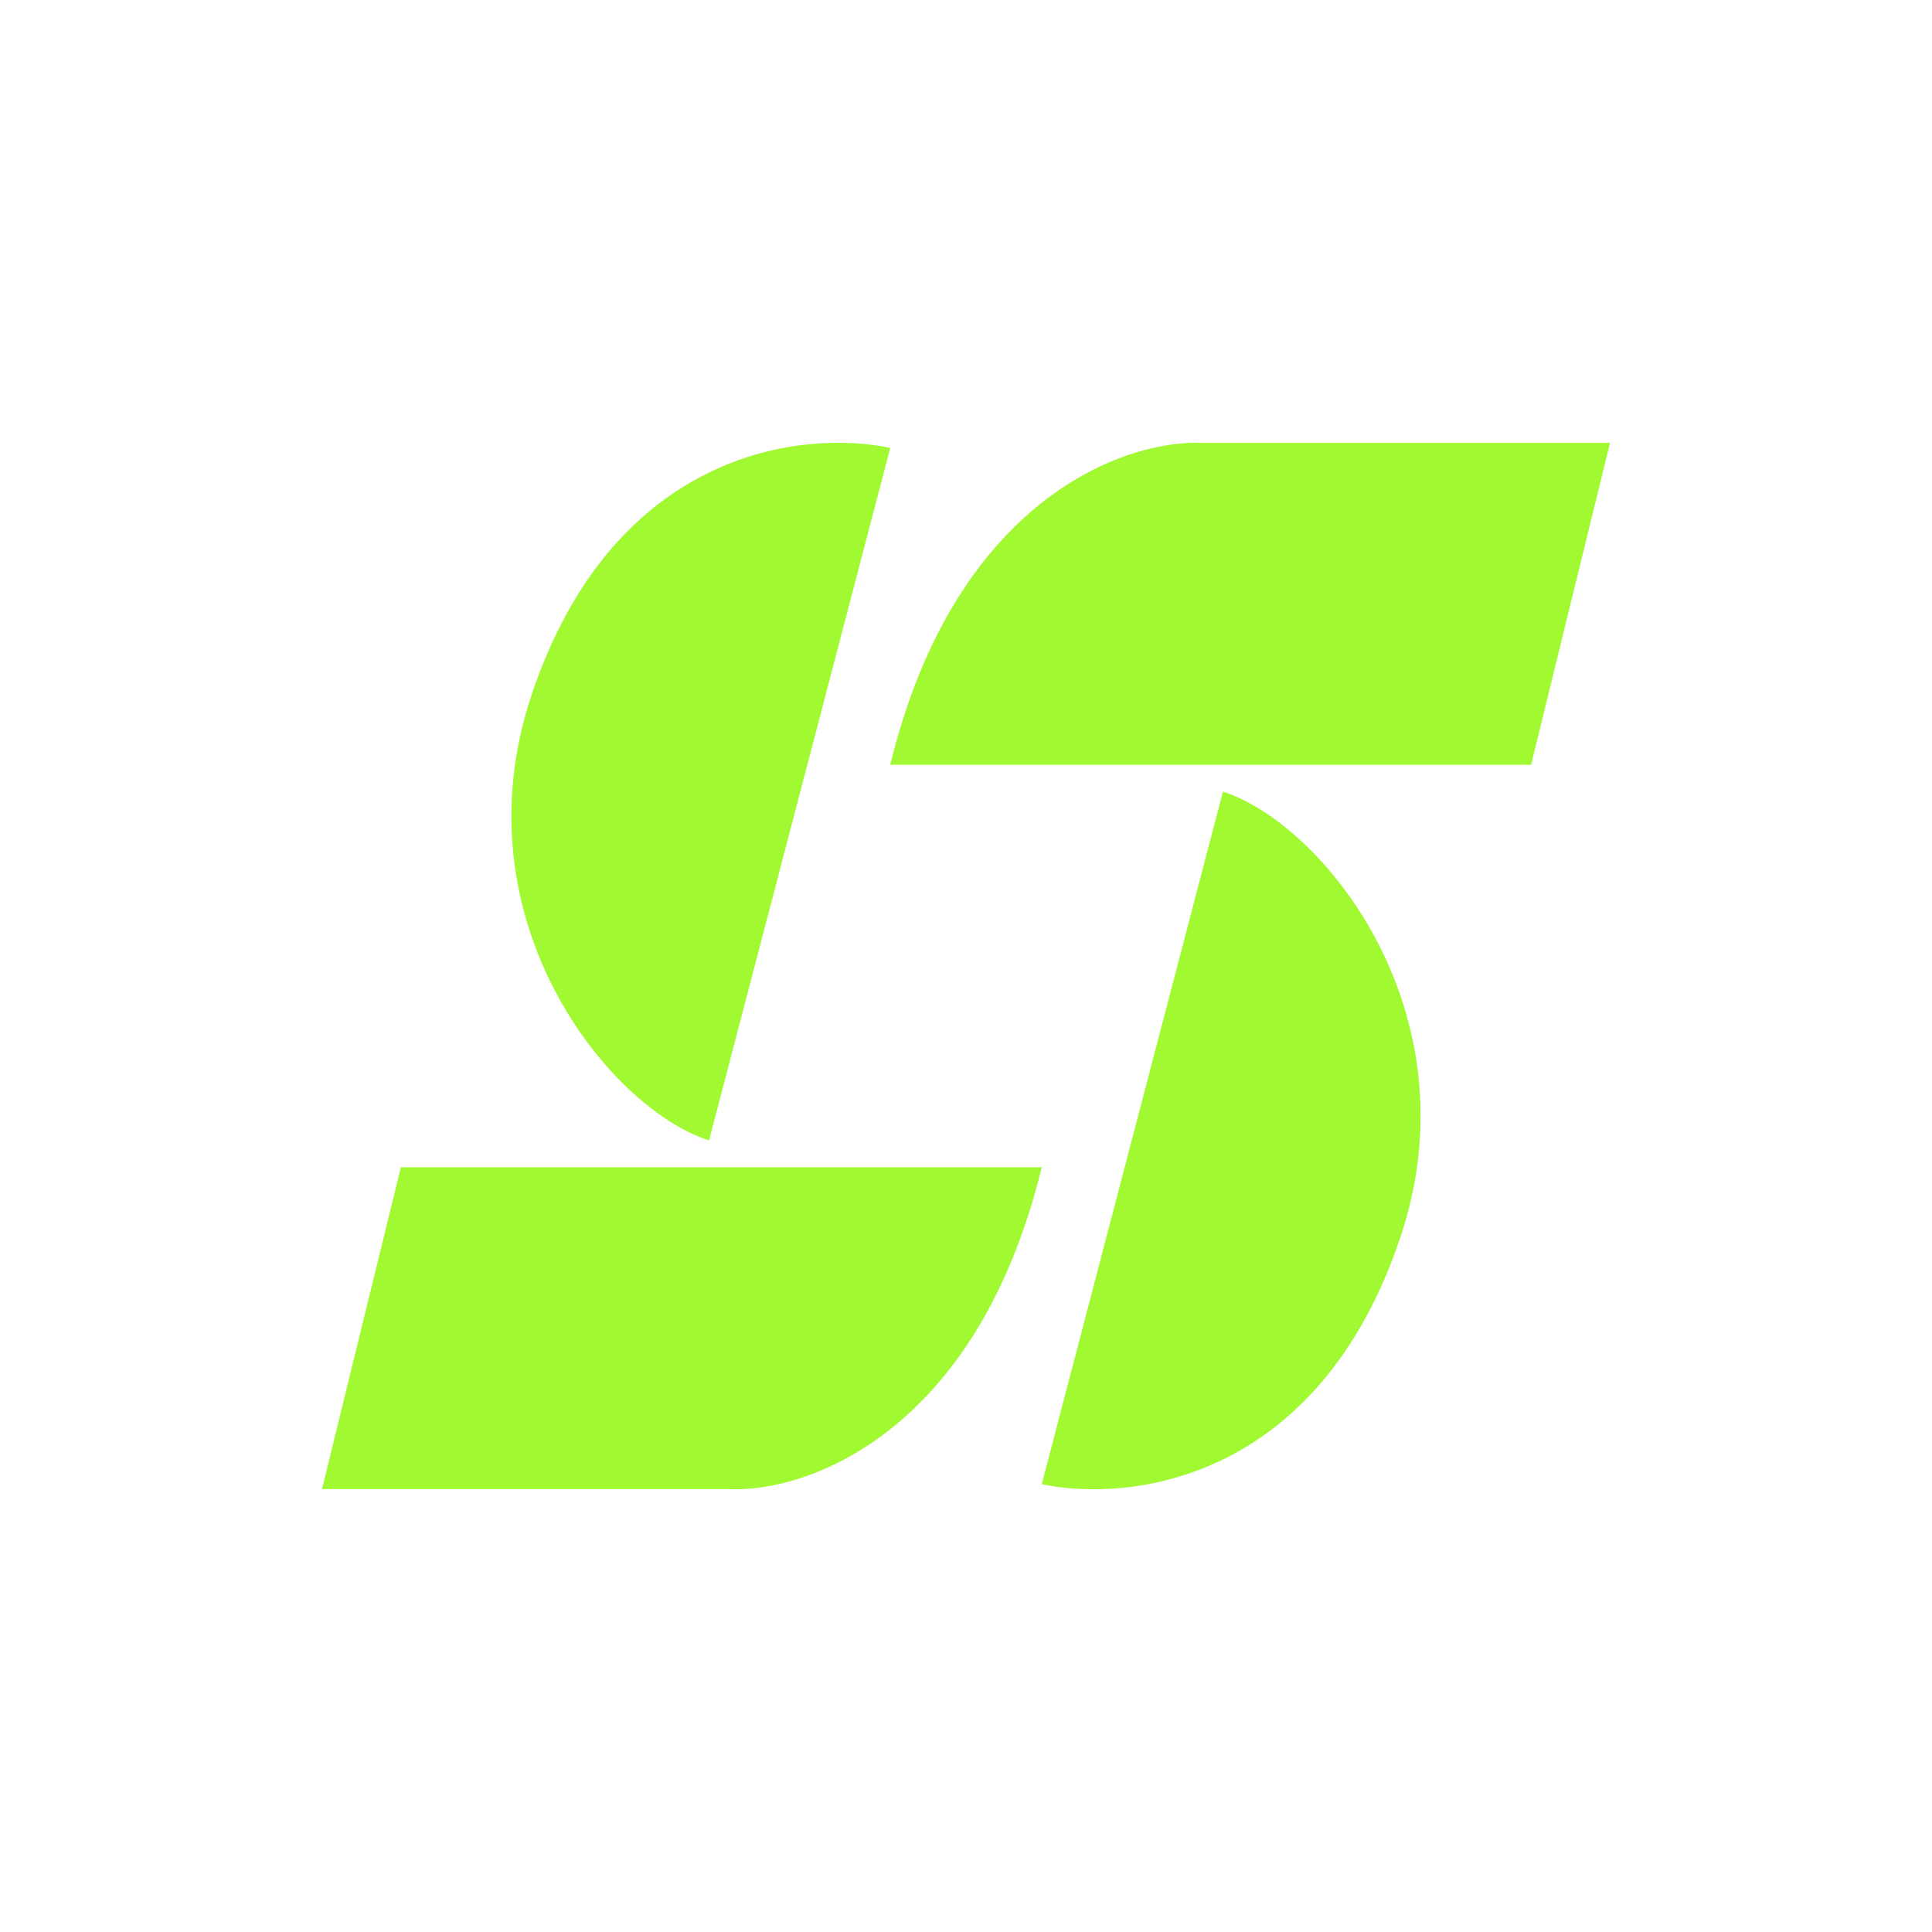 <svg xmlns="http://www.w3.org/2000/svg" width="24" height="24" fill="none" viewBox="0 0 24 24">
    <path fill="#A1F931" fill-rule="evenodd" d="m8.808 14.167 2.251-8.603c-1.084-.229-3.434.023-4.455 3.066-.938 2.8.965 5.14 2.204 5.537m6.384-4.333-2.251 8.603c1.084.228 3.434-.024 4.455-3.067.938-2.799-.965-5.14-2.204-5.536M19.02 9.5h-7.961c.808-3.313 2.93-4.045 3.888-3.998H20zm-6.079 5H4.98L4 18.498h5.052c.96.048 3.08-.685 3.889-3.998" clip-rule="evenodd"/>
</svg>
